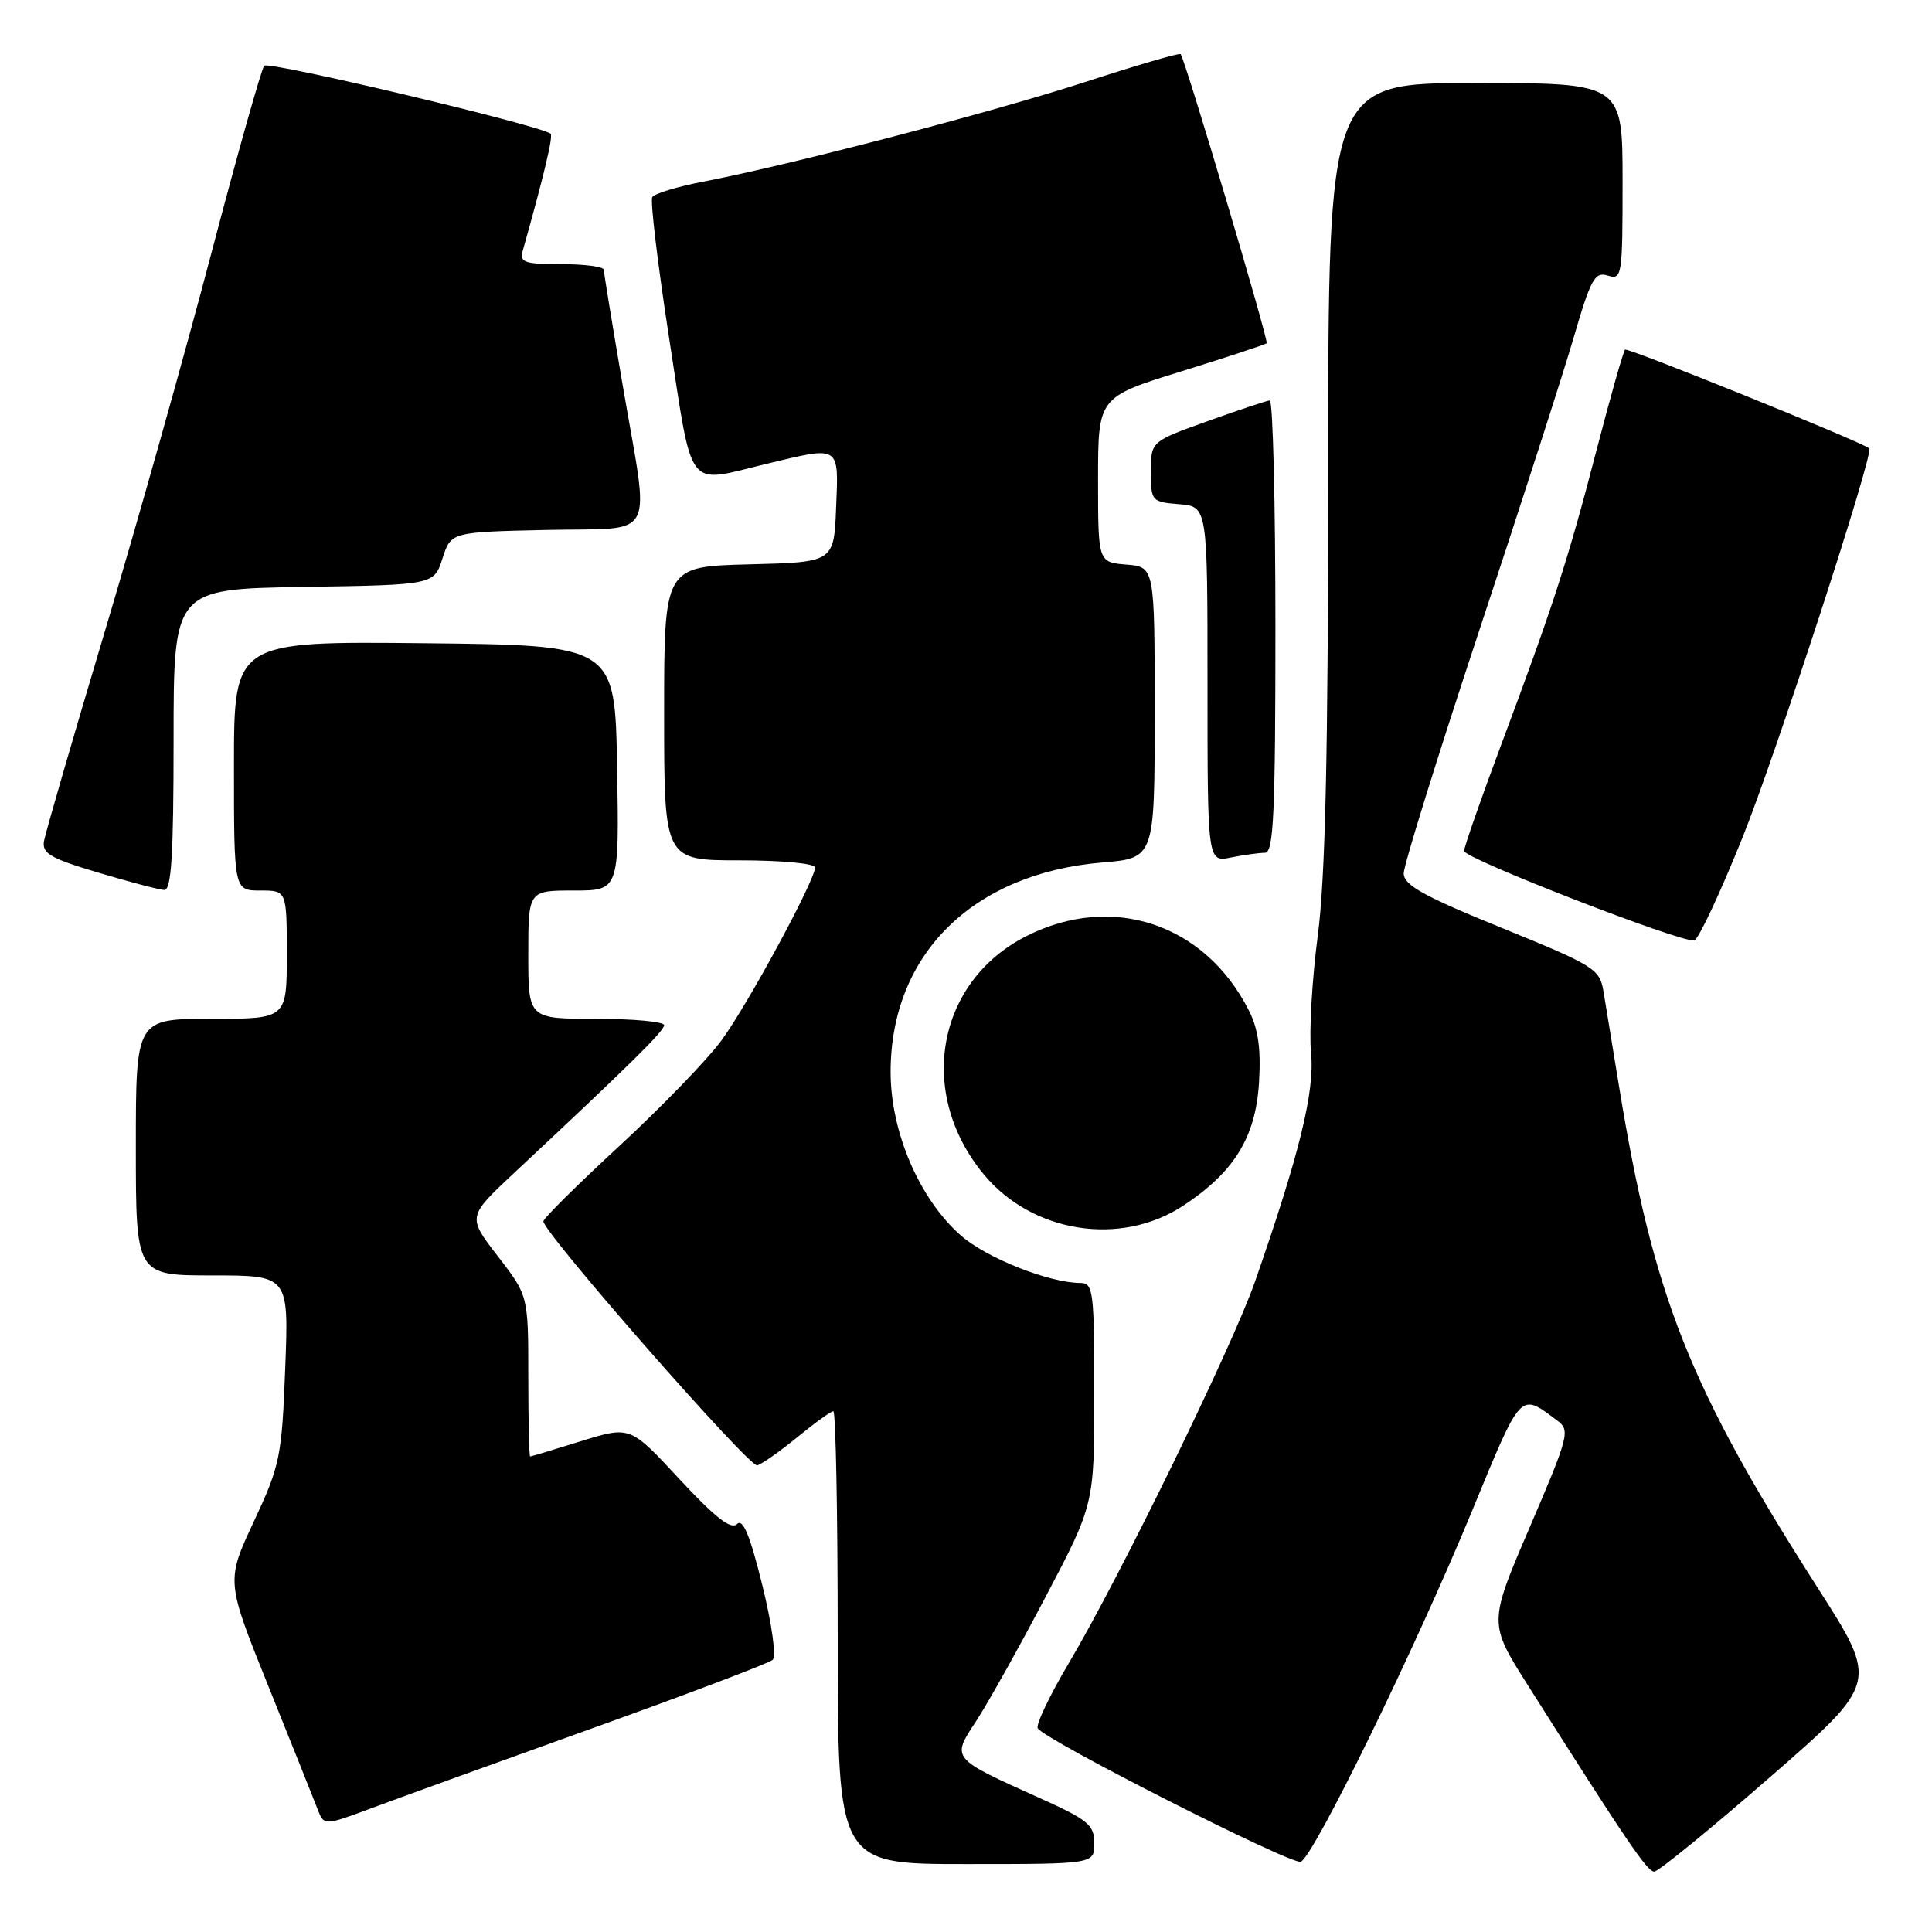 <?xml version="1.0" encoding="UTF-8" standalone="no"?>
<!DOCTYPE svg PUBLIC "-//W3C//DTD SVG 1.1//EN" "http://www.w3.org/Graphics/SVG/1.1/DTD/svg11.dtd" >
<svg xmlns="http://www.w3.org/2000/svg" xmlns:xlink="http://www.w3.org/1999/xlink" version="1.1" viewBox="0 0 256 256">
 <g >
 <path fill="currentColor"
d=" M 234.54 235.48 C 248.90 222.97 248.90 222.97 240.89 210.45 C 223.84 183.80 219.10 171.86 214.54 144.00 C 213.69 138.78 212.76 133.09 212.47 131.37 C 211.98 128.39 211.28 127.96 198.98 122.95 C 188.58 118.72 186.00 117.28 186.00 115.72 C 186.00 114.65 190.49 100.21 195.98 83.63 C 201.47 67.06 207.12 49.54 208.53 44.70 C 210.79 36.93 211.33 35.97 213.05 36.52 C 214.92 37.11 215.00 36.57 215.00 24.07 C 215.00 11.00 215.00 11.00 195.50 11.00 C 176.00 11.00 176.00 11.00 175.99 62.25 C 175.99 100.00 175.62 116.27 174.61 124.00 C 173.85 129.78 173.45 136.76 173.72 139.52 C 174.22 144.63 172.22 152.81 166.30 169.81 C 163.32 178.35 148.37 209.01 141.64 220.34 C 139.09 224.65 137.22 228.55 137.51 229.01 C 138.48 230.58 171.15 247.16 172.36 246.69 C 174.06 246.04 187.54 218.43 195.02 200.29 C 201.67 184.15 201.35 184.50 206.34 188.23 C 208.08 189.53 207.90 190.23 202.71 202.34 C 197.24 215.07 197.24 215.07 202.44 223.29 C 215.51 243.94 218.26 248.00 219.19 248.00 C 219.73 248.00 226.64 242.37 234.54 235.48 Z  M 145.00 244.25 C 145.00 241.80 144.20 241.14 137.56 238.16 C 126.04 232.98 126.07 233.01 129.29 228.14 C 130.77 225.90 134.92 218.50 138.49 211.70 C 145.00 199.33 145.00 199.33 145.00 184.67 C 145.00 171.15 144.86 170.00 143.18 170.00 C 139.05 170.00 130.73 166.70 127.33 163.72 C 121.82 158.88 118.00 149.98 118.01 142.00 C 118.03 126.47 128.89 115.73 146.03 114.29 C 153.00 113.71 153.00 113.71 153.00 94.42 C 153.00 75.12 153.00 75.12 149.25 74.81 C 145.50 74.50 145.50 74.50 145.50 63.57 C 145.50 52.63 145.50 52.63 156.50 49.22 C 162.55 47.34 167.65 45.66 167.84 45.48 C 168.14 45.19 157.06 7.94 156.44 7.17 C 156.29 6.99 150.62 8.64 143.84 10.85 C 131.43 14.88 104.90 21.81 93.23 24.06 C 89.77 24.72 86.71 25.65 86.43 26.12 C 86.14 26.59 87.16 35.08 88.69 44.99 C 91.86 65.42 90.80 64.06 101.50 61.48 C 111.41 59.09 111.13 58.91 110.79 67.25 C 110.50 74.50 110.50 74.50 99.25 74.78 C 88.00 75.07 88.00 75.07 88.00 94.53 C 88.00 114.00 88.00 114.00 98.00 114.00 C 103.57 114.00 108.00 114.42 108.00 114.94 C 108.00 116.64 99.07 133.14 95.59 137.87 C 93.72 140.42 87.64 146.70 82.09 151.83 C 76.54 156.95 72.00 161.45 72.00 161.83 C 72.01 163.35 99.28 194.47 100.34 194.17 C 100.98 193.98 103.37 192.30 105.67 190.42 C 107.96 188.54 110.10 187.00 110.42 187.00 C 110.74 187.00 111.00 200.50 111.00 217.00 C 111.00 247.00 111.00 247.00 128.00 247.00 C 145.00 247.00 145.00 247.00 145.00 244.25 Z  M 78.50 229.00 C 91.15 224.46 101.90 220.38 102.38 219.94 C 102.88 219.49 102.28 215.18 101.00 210.00 C 99.37 203.41 98.44 201.16 97.65 201.95 C 96.87 202.73 94.74 201.06 90.03 195.99 C 83.50 188.94 83.50 188.94 77.00 190.96 C 73.42 192.07 70.39 192.99 70.25 192.99 C 70.11 193.00 70.00 188.20 70.00 182.34 C 70.00 171.68 70.00 171.68 65.96 166.45 C 61.92 161.22 61.92 161.22 68.19 155.36 C 83.48 141.07 88.00 136.62 88.00 135.84 C 88.00 135.38 83.95 135.00 79.00 135.00 C 70.00 135.00 70.00 135.00 70.00 126.50 C 70.00 118.00 70.00 118.00 76.02 118.00 C 82.05 118.00 82.05 118.00 81.77 101.75 C 81.50 85.50 81.50 85.50 56.25 85.23 C 31.00 84.97 31.00 84.97 31.00 101.48 C 31.00 118.00 31.00 118.00 34.50 118.00 C 38.00 118.00 38.00 118.00 38.00 126.50 C 38.00 135.00 38.00 135.00 28.00 135.00 C 18.00 135.00 18.00 135.00 18.00 152.00 C 18.00 169.00 18.00 169.00 28.14 169.00 C 38.27 169.00 38.27 169.00 37.79 181.37 C 37.34 193.05 37.11 194.17 33.63 201.62 C 29.95 209.50 29.95 209.50 35.59 223.50 C 38.69 231.20 41.61 238.50 42.08 239.72 C 42.93 241.94 42.93 241.94 49.21 239.60 C 52.67 238.31 65.85 233.54 78.50 229.00 Z  M 156.83 159.73 C 163.53 155.30 166.36 150.71 166.82 143.54 C 167.10 139.01 166.74 136.38 165.49 133.91 C 159.69 122.40 147.37 118.28 136.00 124.04 C 124.10 130.07 121.45 144.81 130.32 155.57 C 136.76 163.39 148.52 165.23 156.83 159.73 Z  M 230.87 111.03 C 235.29 100.07 248.37 59.91 247.69 59.41 C 246.34 58.41 215.66 46.01 215.33 46.33 C 215.09 46.58 213.39 52.56 211.55 59.64 C 207.76 74.24 205.87 80.08 198.92 98.67 C 196.21 105.92 194.00 112.25 194.00 112.76 C 194.00 113.76 222.88 124.98 224.50 124.61 C 225.05 124.48 227.92 118.37 230.87 111.03 Z  M 23.00 98.02 C 23.00 78.05 23.00 78.05 40.25 77.77 C 57.50 77.50 57.50 77.50 58.63 74.00 C 59.76 70.50 59.76 70.50 72.38 70.22 C 87.28 69.89 86.11 72.11 82.50 51.00 C 81.14 43.02 80.01 36.16 80.01 35.75 C 80.00 35.34 77.47 35.00 74.38 35.00 C 69.51 35.00 68.83 34.77 69.26 33.25 C 72.12 23.08 73.33 18.01 72.95 17.71 C 71.52 16.59 35.57 8.05 35.01 8.71 C 34.64 9.14 31.49 20.30 28.02 33.50 C 24.55 46.70 18.22 69.20 13.94 83.50 C 9.66 97.80 6.02 110.38 5.83 111.45 C 5.55 113.08 6.70 113.75 13.00 115.62 C 17.12 116.85 21.06 117.89 21.75 117.93 C 22.71 117.98 23.00 113.38 23.00 98.02 Z  M 167.62 113.00 C 168.76 113.00 169.00 107.79 169.00 83.00 C 169.00 66.50 168.66 53.03 168.25 53.06 C 167.84 53.10 164.12 54.33 160.00 55.81 C 152.50 58.50 152.50 58.50 152.50 62.50 C 152.50 66.40 152.59 66.51 156.25 66.81 C 160.00 67.12 160.00 67.12 160.00 90.69 C 160.00 114.25 160.00 114.25 163.12 113.62 C 164.84 113.28 166.87 113.00 167.62 113.00 Z "/>
</g>
</svg>